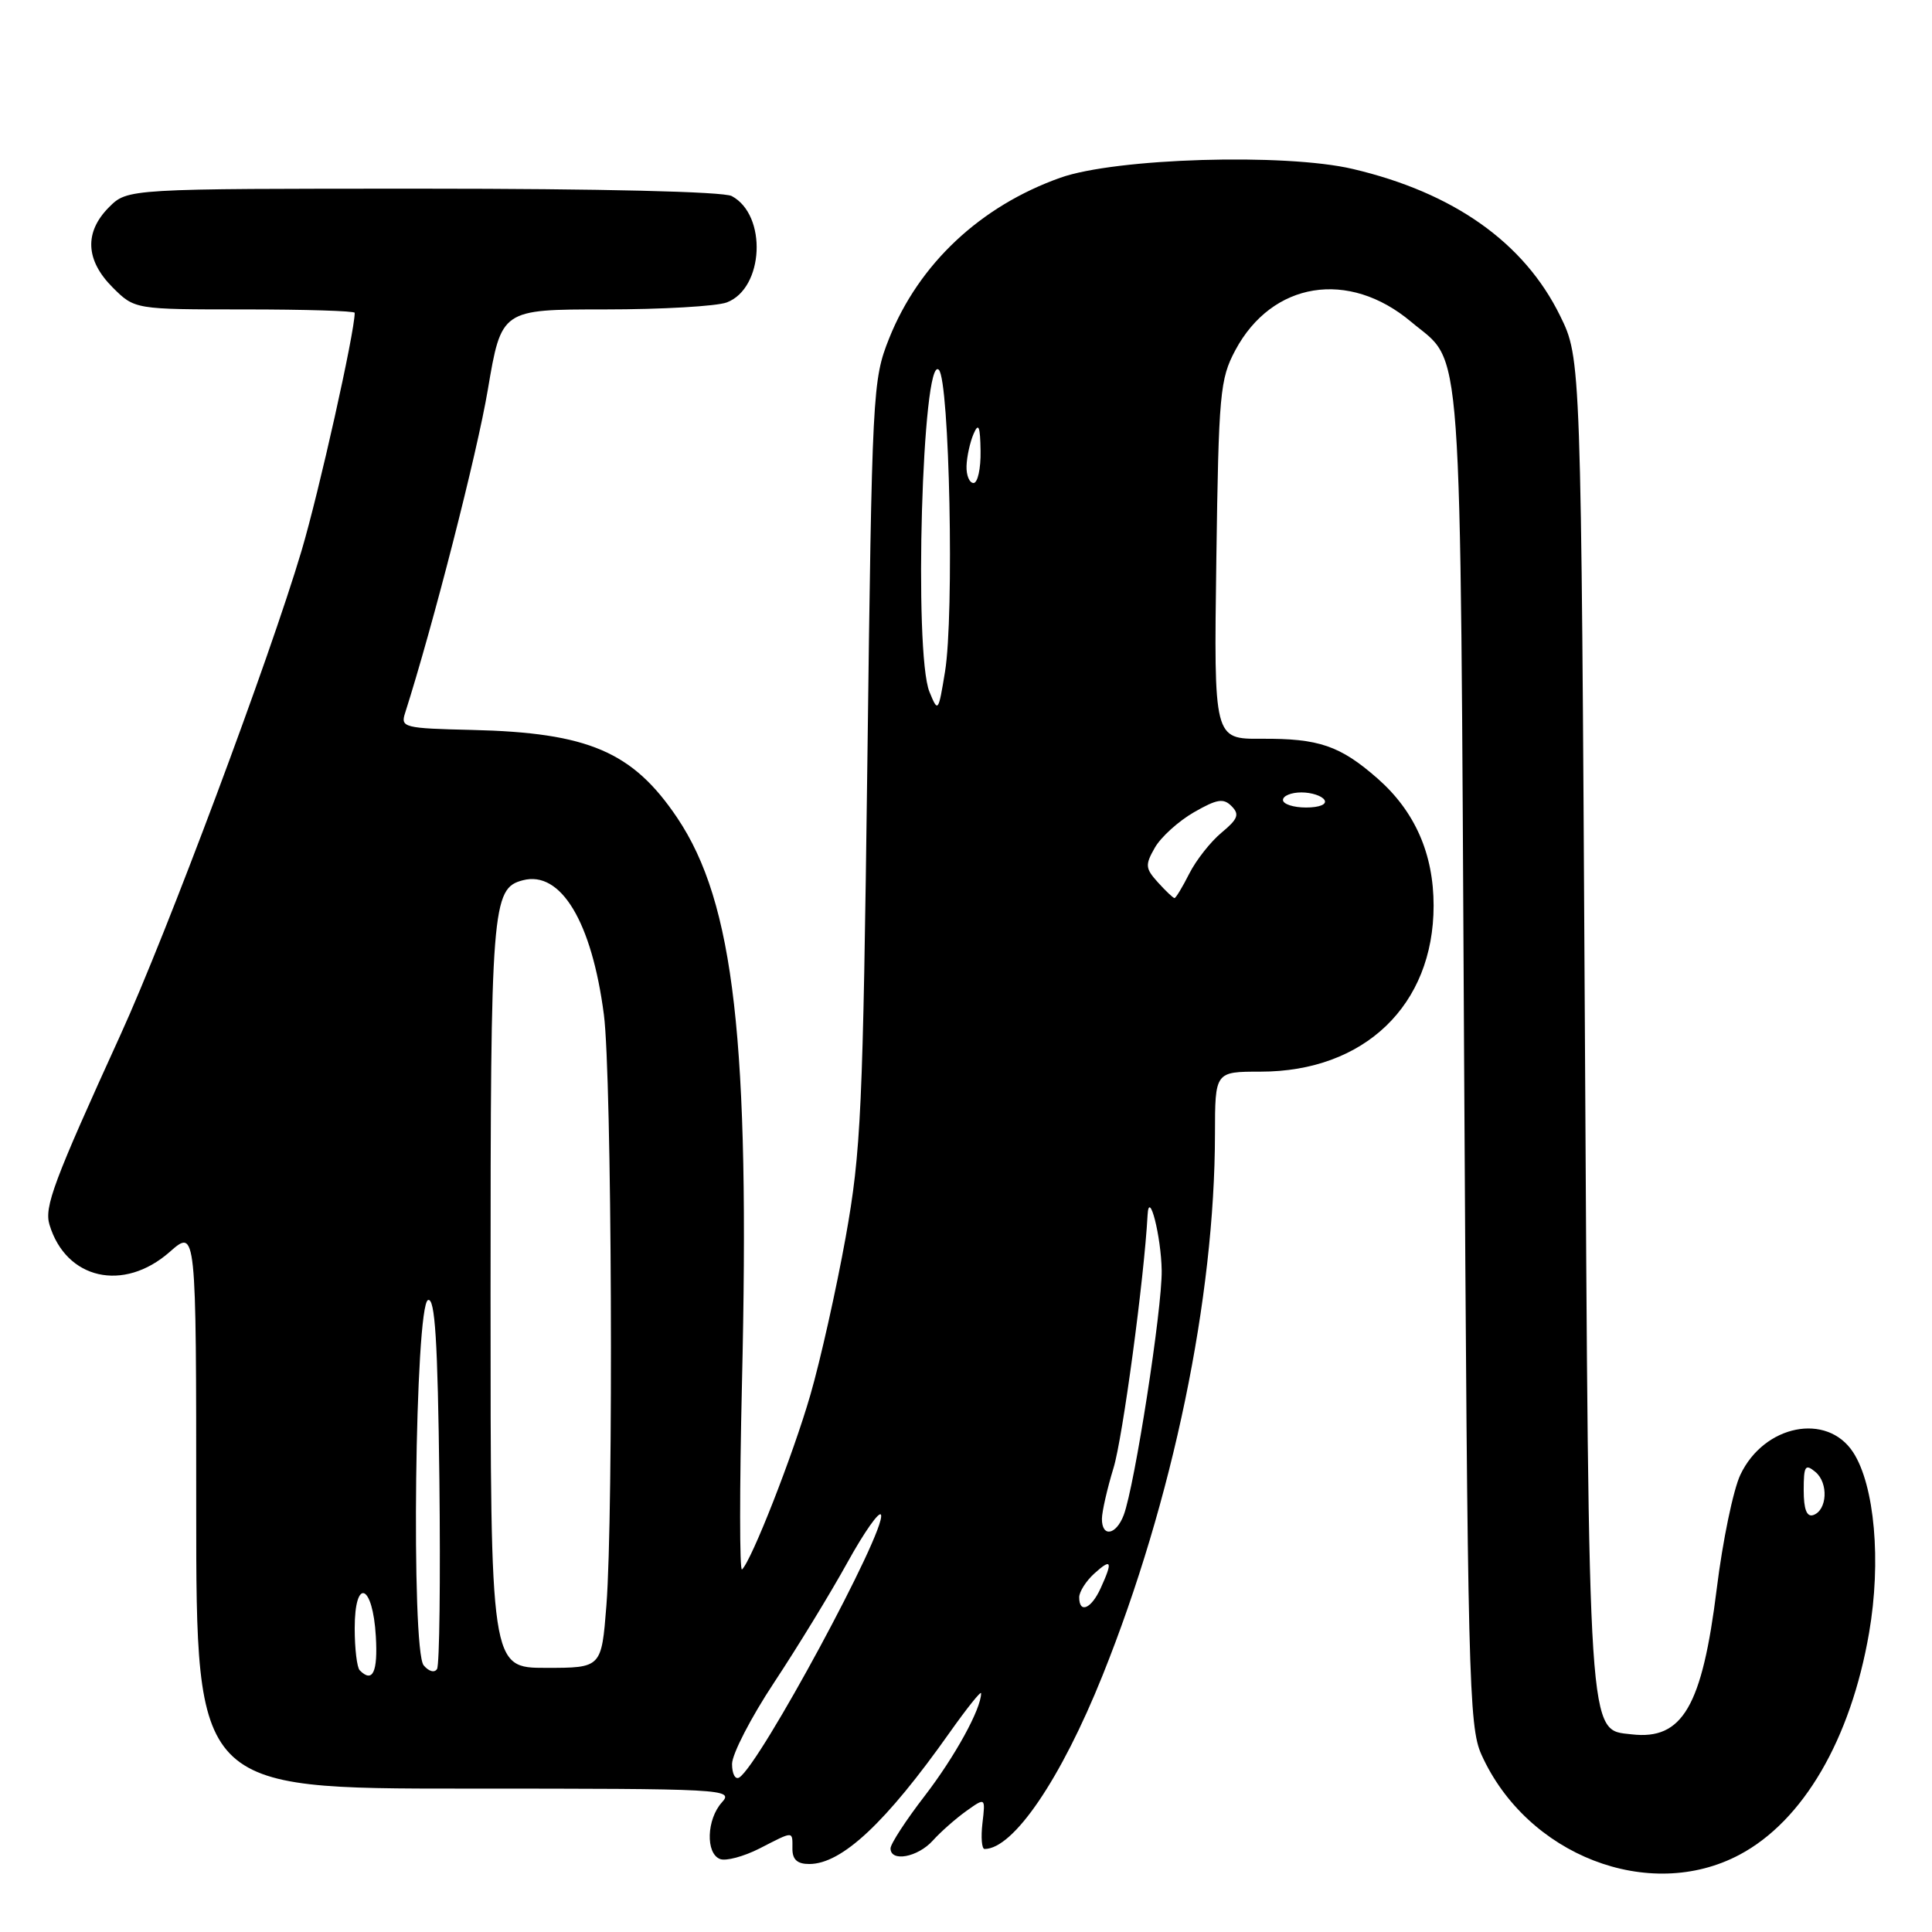 <?xml version="1.0" encoding="UTF-8" standalone="no"?>
<!DOCTYPE svg PUBLIC "-//W3C//DTD SVG 1.1//EN" "http://www.w3.org/Graphics/SVG/1.1/DTD/svg11.dtd" >
<svg xmlns="http://www.w3.org/2000/svg" xmlns:xlink="http://www.w3.org/1999/xlink" version="1.1" viewBox="0 0 256 256">
 <g >
 <path fill="currentColor"
d=" M 230.50 245.76 C 238.93 241.28 245.22 230.50 247.66 216.38 C 249.30 206.90 248.40 196.79 245.54 192.42 C 242.07 187.13 233.75 188.79 230.61 195.41 C 229.67 197.38 228.26 204.18 227.48 210.50 C 225.54 226.13 222.94 230.59 216.21 229.81 C 210.37 229.14 210.55 231.82 210.00 135.50 C 209.50 47.50 209.50 47.50 206.72 41.84 C 201.96 32.14 192.62 25.53 179.26 22.39 C 170.26 20.27 147.83 20.95 140.50 23.55 C 129.90 27.32 121.76 34.96 117.81 44.85 C 115.62 50.36 115.55 51.72 114.93 101.00 C 114.34 147.27 114.10 152.55 112.05 163.97 C 110.81 170.84 108.71 180.24 107.37 184.86 C 105.05 192.87 99.58 206.81 98.32 207.96 C 97.99 208.26 97.99 197.25 98.31 183.50 C 99.39 137.97 97.29 119.61 89.74 108.37 C 83.84 99.60 77.96 97.08 62.55 96.72 C 53.53 96.51 53.06 96.39 53.67 94.50 C 57.38 82.87 63.21 60.12 64.64 51.63 C 66.44 41.00 66.44 41.00 80.15 41.00 C 87.70 41.00 94.97 40.58 96.31 40.07 C 101.23 38.20 101.68 28.50 96.96 25.98 C 95.86 25.39 79.62 25.00 56.02 25.00 C 16.91 25.00 16.91 25.00 14.45 27.45 C 11.15 30.76 11.32 34.47 14.92 38.08 C 17.85 41.00 17.85 41.00 32.42 41.00 C 40.44 41.00 47.00 41.20 47.00 41.45 C 47.00 44.03 42.28 65.16 39.95 73.00 C 35.71 87.28 22.10 123.68 15.97 137.11 C 7.10 156.57 5.84 159.93 6.56 162.29 C 8.75 169.53 16.36 171.26 22.47 165.90 C 26.00 162.79 26.00 162.79 26.00 199.90 C 26.00 237.00 26.00 237.00 61.65 237.00 C 96.13 237.00 97.26 237.06 95.65 238.83 C 93.63 241.07 93.48 245.59 95.41 246.33 C 96.19 246.63 98.54 246.00 100.63 244.94 C 105.26 242.57 105.00 242.57 105.00 245.00 C 105.00 246.41 105.66 247.00 107.25 246.99 C 111.56 246.98 117.41 241.49 125.82 229.59 C 128.12 226.34 130.00 223.99 130.00 224.37 C 130.00 226.45 126.53 232.76 122.54 237.95 C 120.04 241.19 118.00 244.33 118.00 244.92 C 118.00 246.77 121.60 246.10 123.60 243.89 C 124.64 242.73 126.64 240.97 128.04 239.97 C 130.58 238.16 130.58 238.16 130.18 241.58 C 129.96 243.46 130.09 245.00 130.46 245.00 C 134.28 245.00 140.59 235.72 146.10 221.99 C 155.40 198.82 160.97 171.97 160.99 150.25 C 161.00 142.00 161.00 142.00 167.03 142.00 C 180.78 142.00 189.96 133.20 189.96 120.00 C 189.96 113.13 187.48 107.51 182.55 103.17 C 177.57 98.80 174.75 97.84 167.17 97.89 C 160.84 97.93 160.84 97.93 161.17 74.21 C 161.48 52.07 161.65 50.23 163.69 46.40 C 168.56 37.31 178.70 35.67 186.99 42.65 C 193.91 48.47 193.45 42.03 194.00 140.00 C 194.47 222.46 194.62 228.77 196.30 232.50 C 202.31 245.84 218.52 252.13 230.50 245.76 Z  M 97.00 233.74 C 97.00 232.43 99.51 227.57 102.58 222.93 C 105.65 218.29 110.01 211.16 112.27 207.07 C 114.53 202.98 116.54 200.13 116.74 200.73 C 117.43 202.80 100.66 233.86 97.95 235.53 C 97.43 235.85 97.00 235.05 97.00 233.74 Z  M 47.67 221.33 C 47.30 220.97 47.00 218.45 47.00 215.75 C 47.00 208.94 49.40 209.86 49.80 216.83 C 50.08 221.57 49.38 223.05 47.67 221.33 Z  M 56.14 220.67 C 54.45 218.63 54.99 172.83 56.72 172.26 C 57.64 171.95 58.00 177.61 58.22 196.03 C 58.37 209.32 58.24 220.62 57.91 221.15 C 57.58 221.69 56.82 221.48 56.14 220.67 Z  M 65.00 171.55 C 65.00 119.97 65.18 117.71 69.28 116.64 C 74.31 115.32 78.42 122.14 80.02 134.46 C 81.07 142.52 81.31 200.37 80.35 212.75 C 79.70 221.00 79.70 221.00 72.35 221.00 C 65.00 221.00 65.00 221.00 65.00 171.55 Z  M 143.00 211.65 C 143.00 210.92 143.90 209.50 145.00 208.50 C 147.29 206.43 147.48 206.86 145.84 210.45 C 144.60 213.18 143.00 213.86 143.00 211.65 Z  M 146.01 201.25 C 146.02 200.29 146.71 197.25 147.55 194.50 C 148.76 190.56 151.61 169.40 152.06 161.00 C 152.25 157.48 153.86 163.83 153.93 168.35 C 154.00 173.42 150.36 196.85 148.90 200.75 C 147.89 203.42 146.00 203.74 146.01 201.25 Z  M 239.00 197.46 C 239.00 194.23 239.20 193.92 240.55 195.04 C 242.31 196.50 242.12 200.14 240.25 200.76 C 239.40 201.03 239.00 199.98 239.00 197.46 Z  M 153.44 116.93 C 151.75 115.06 151.71 114.62 153.03 112.31 C 153.84 110.90 156.17 108.80 158.20 107.63 C 161.27 105.87 162.12 105.73 163.20 106.83 C 164.27 107.91 164.03 108.53 161.87 110.32 C 160.42 111.52 158.50 113.96 157.59 115.75 C 156.69 117.54 155.80 119.00 155.63 119.00 C 155.45 119.00 154.47 118.07 153.44 116.93 Z  M 170.00 106.00 C 170.00 105.45 171.10 105.00 172.44 105.00 C 173.78 105.00 175.16 105.45 175.50 106.00 C 175.86 106.58 174.84 107.00 173.06 107.00 C 171.38 107.00 170.00 106.55 170.00 106.00 Z  M 123.16 91.68 C 121.05 86.56 122.21 46.81 124.40 49.00 C 125.82 50.41 126.45 81.52 125.22 89.00 C 124.34 94.38 124.29 94.44 123.16 91.68 Z  M 128.07 61.75 C 128.11 60.51 128.53 58.60 129.00 57.50 C 129.67 55.95 129.88 56.46 129.93 59.75 C 129.97 62.09 129.55 64.00 129.00 64.00 C 128.45 64.00 128.03 62.99 128.07 61.75 Z "/>
</g>
</svg>